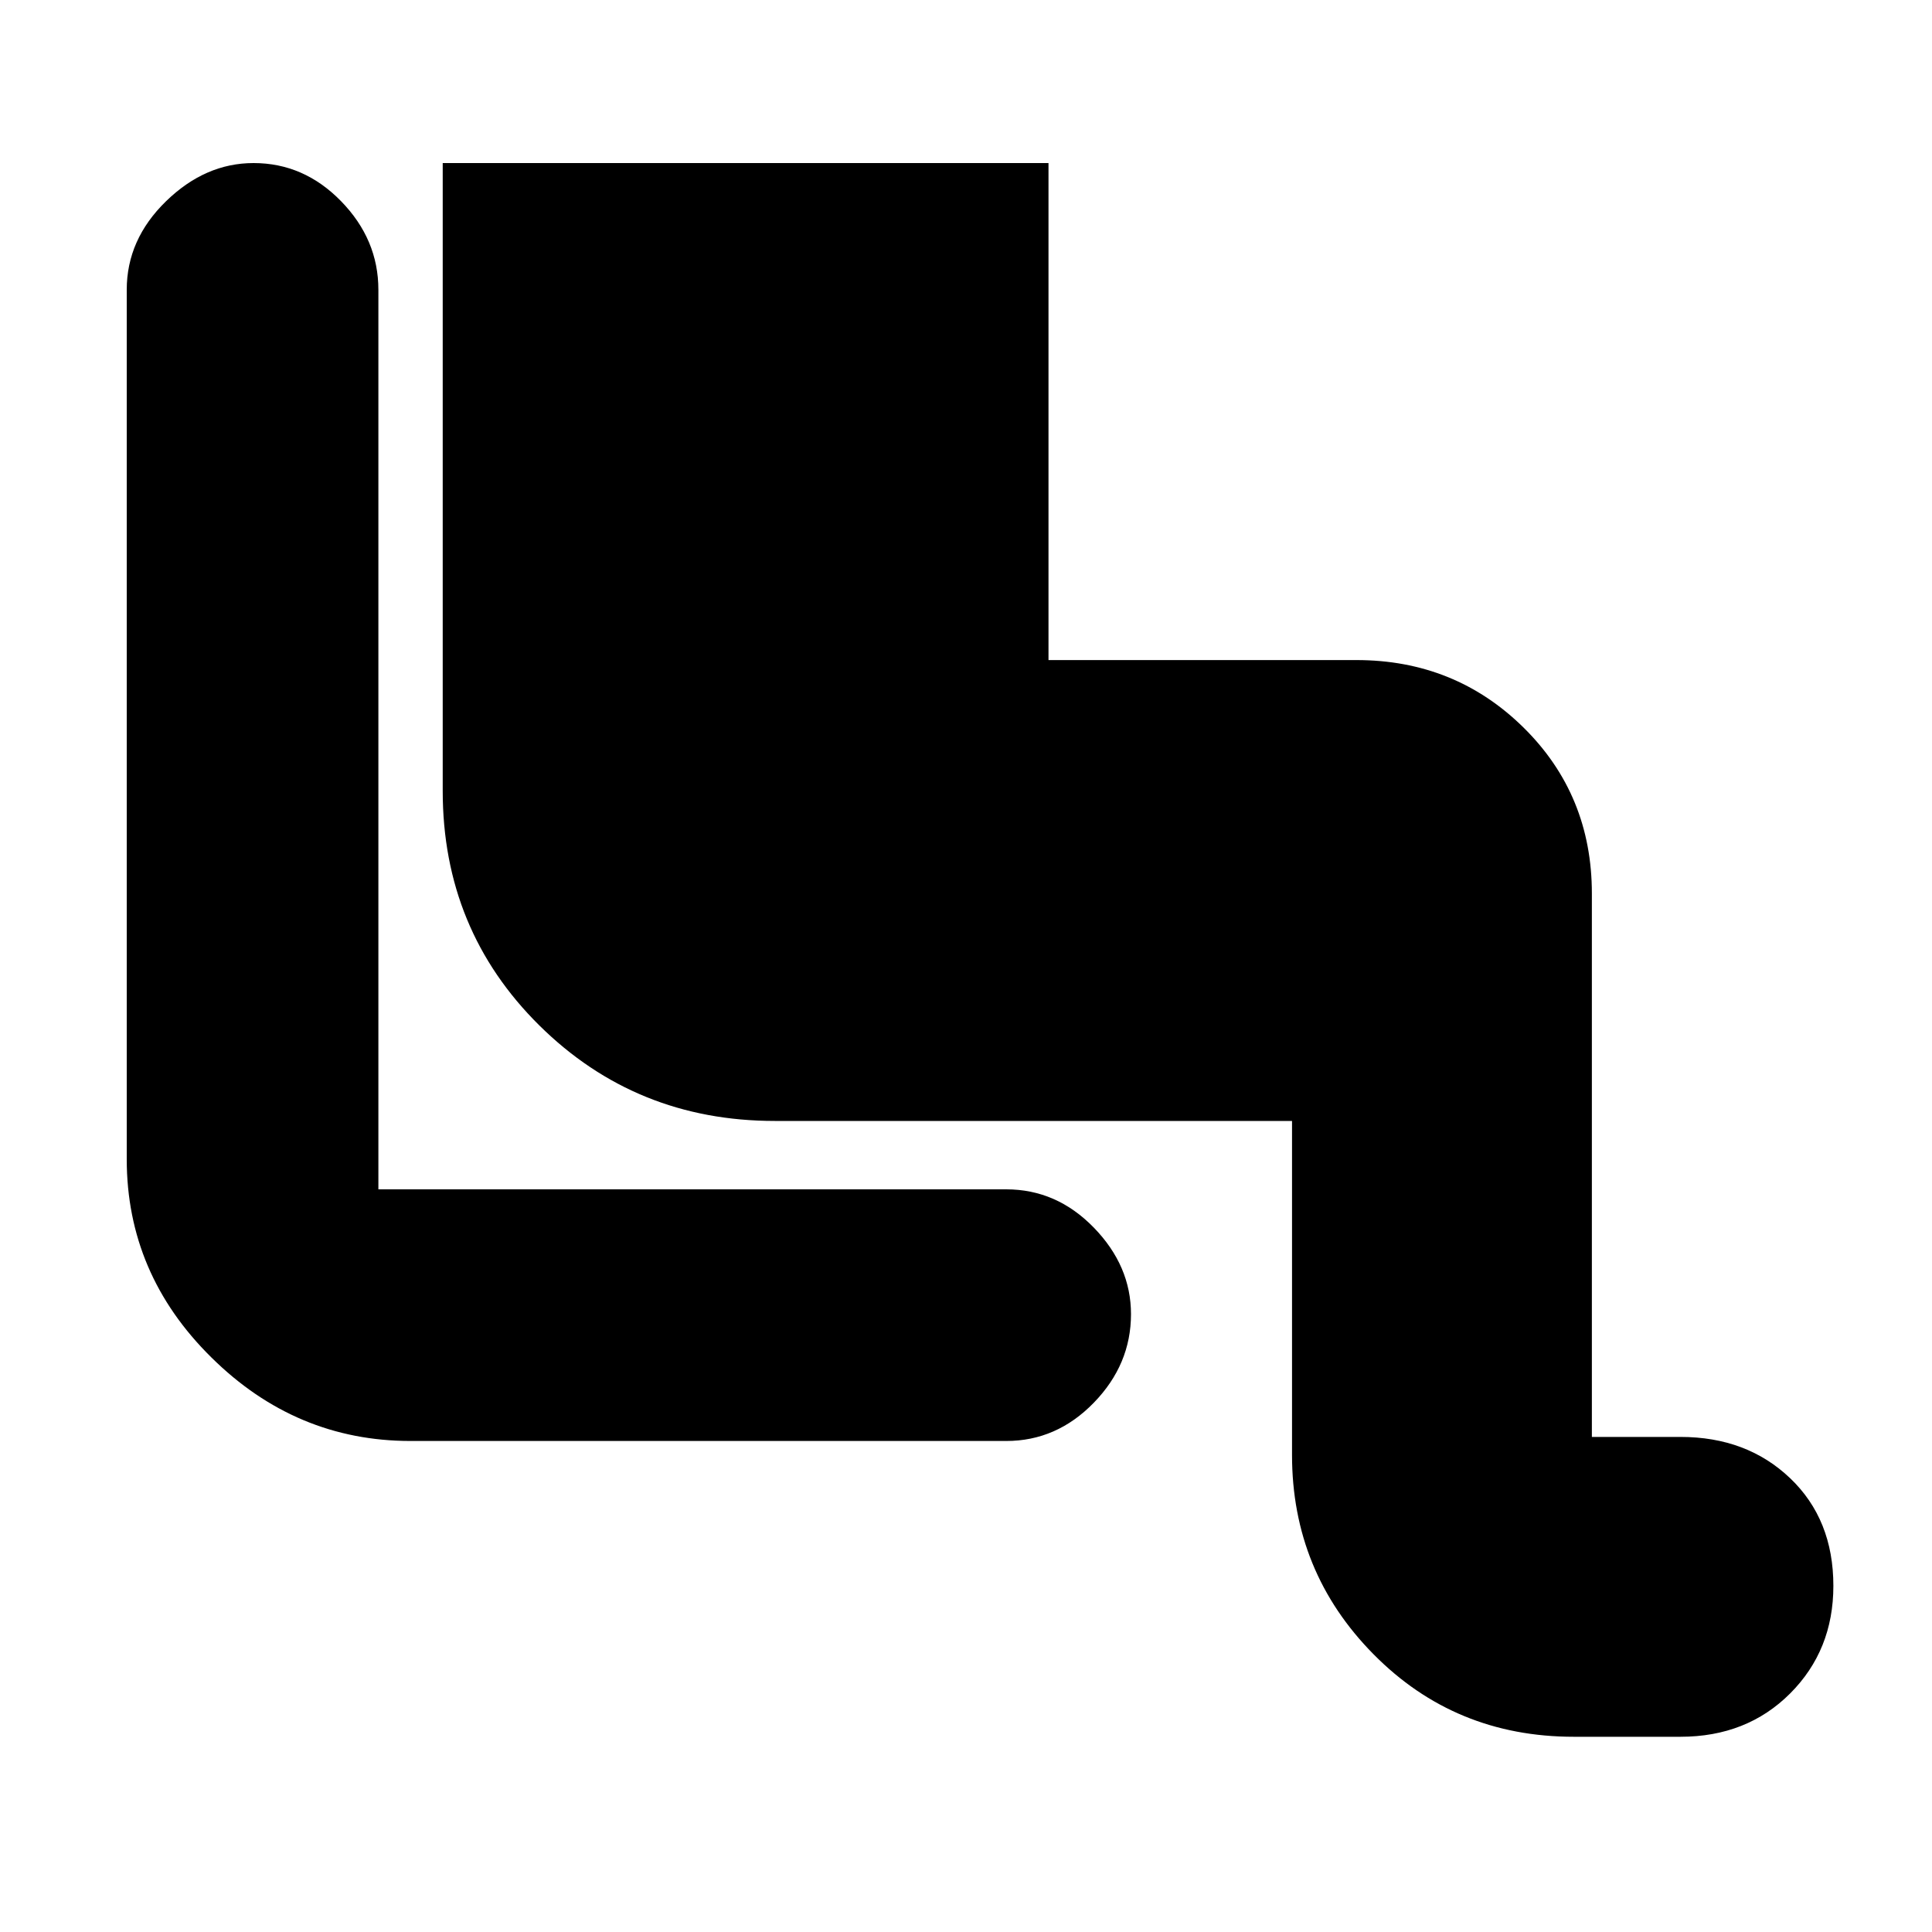 <svg xmlns="http://www.w3.org/2000/svg" height="20" width="20"><path d="M16.292 17.979q-1.23 0-2.073-.854-.844-.854-.844-2.063v-3.458H8.021q-1.438 0-2.438-.989-1-.99-1-2.427v-6.5h6.271v5.145h3.188q1.02 0 1.729.698.708.698.708 1.719v5.625h.917q.687 0 1.135.427.448.427.448 1.115 0 .666-.448 1.114-.448.448-1.135.448ZM4.25 14.917q-1.188 0-2.062-.865-.876-.864-.876-2.052V3q0-.521.407-.917.406-.395.906-.395.521 0 .906.395.386.396.386.917v9.312h6.5q.521 0 .906.396t.385.896q0 .521-.385.917t-.906.396Z"/></svg>